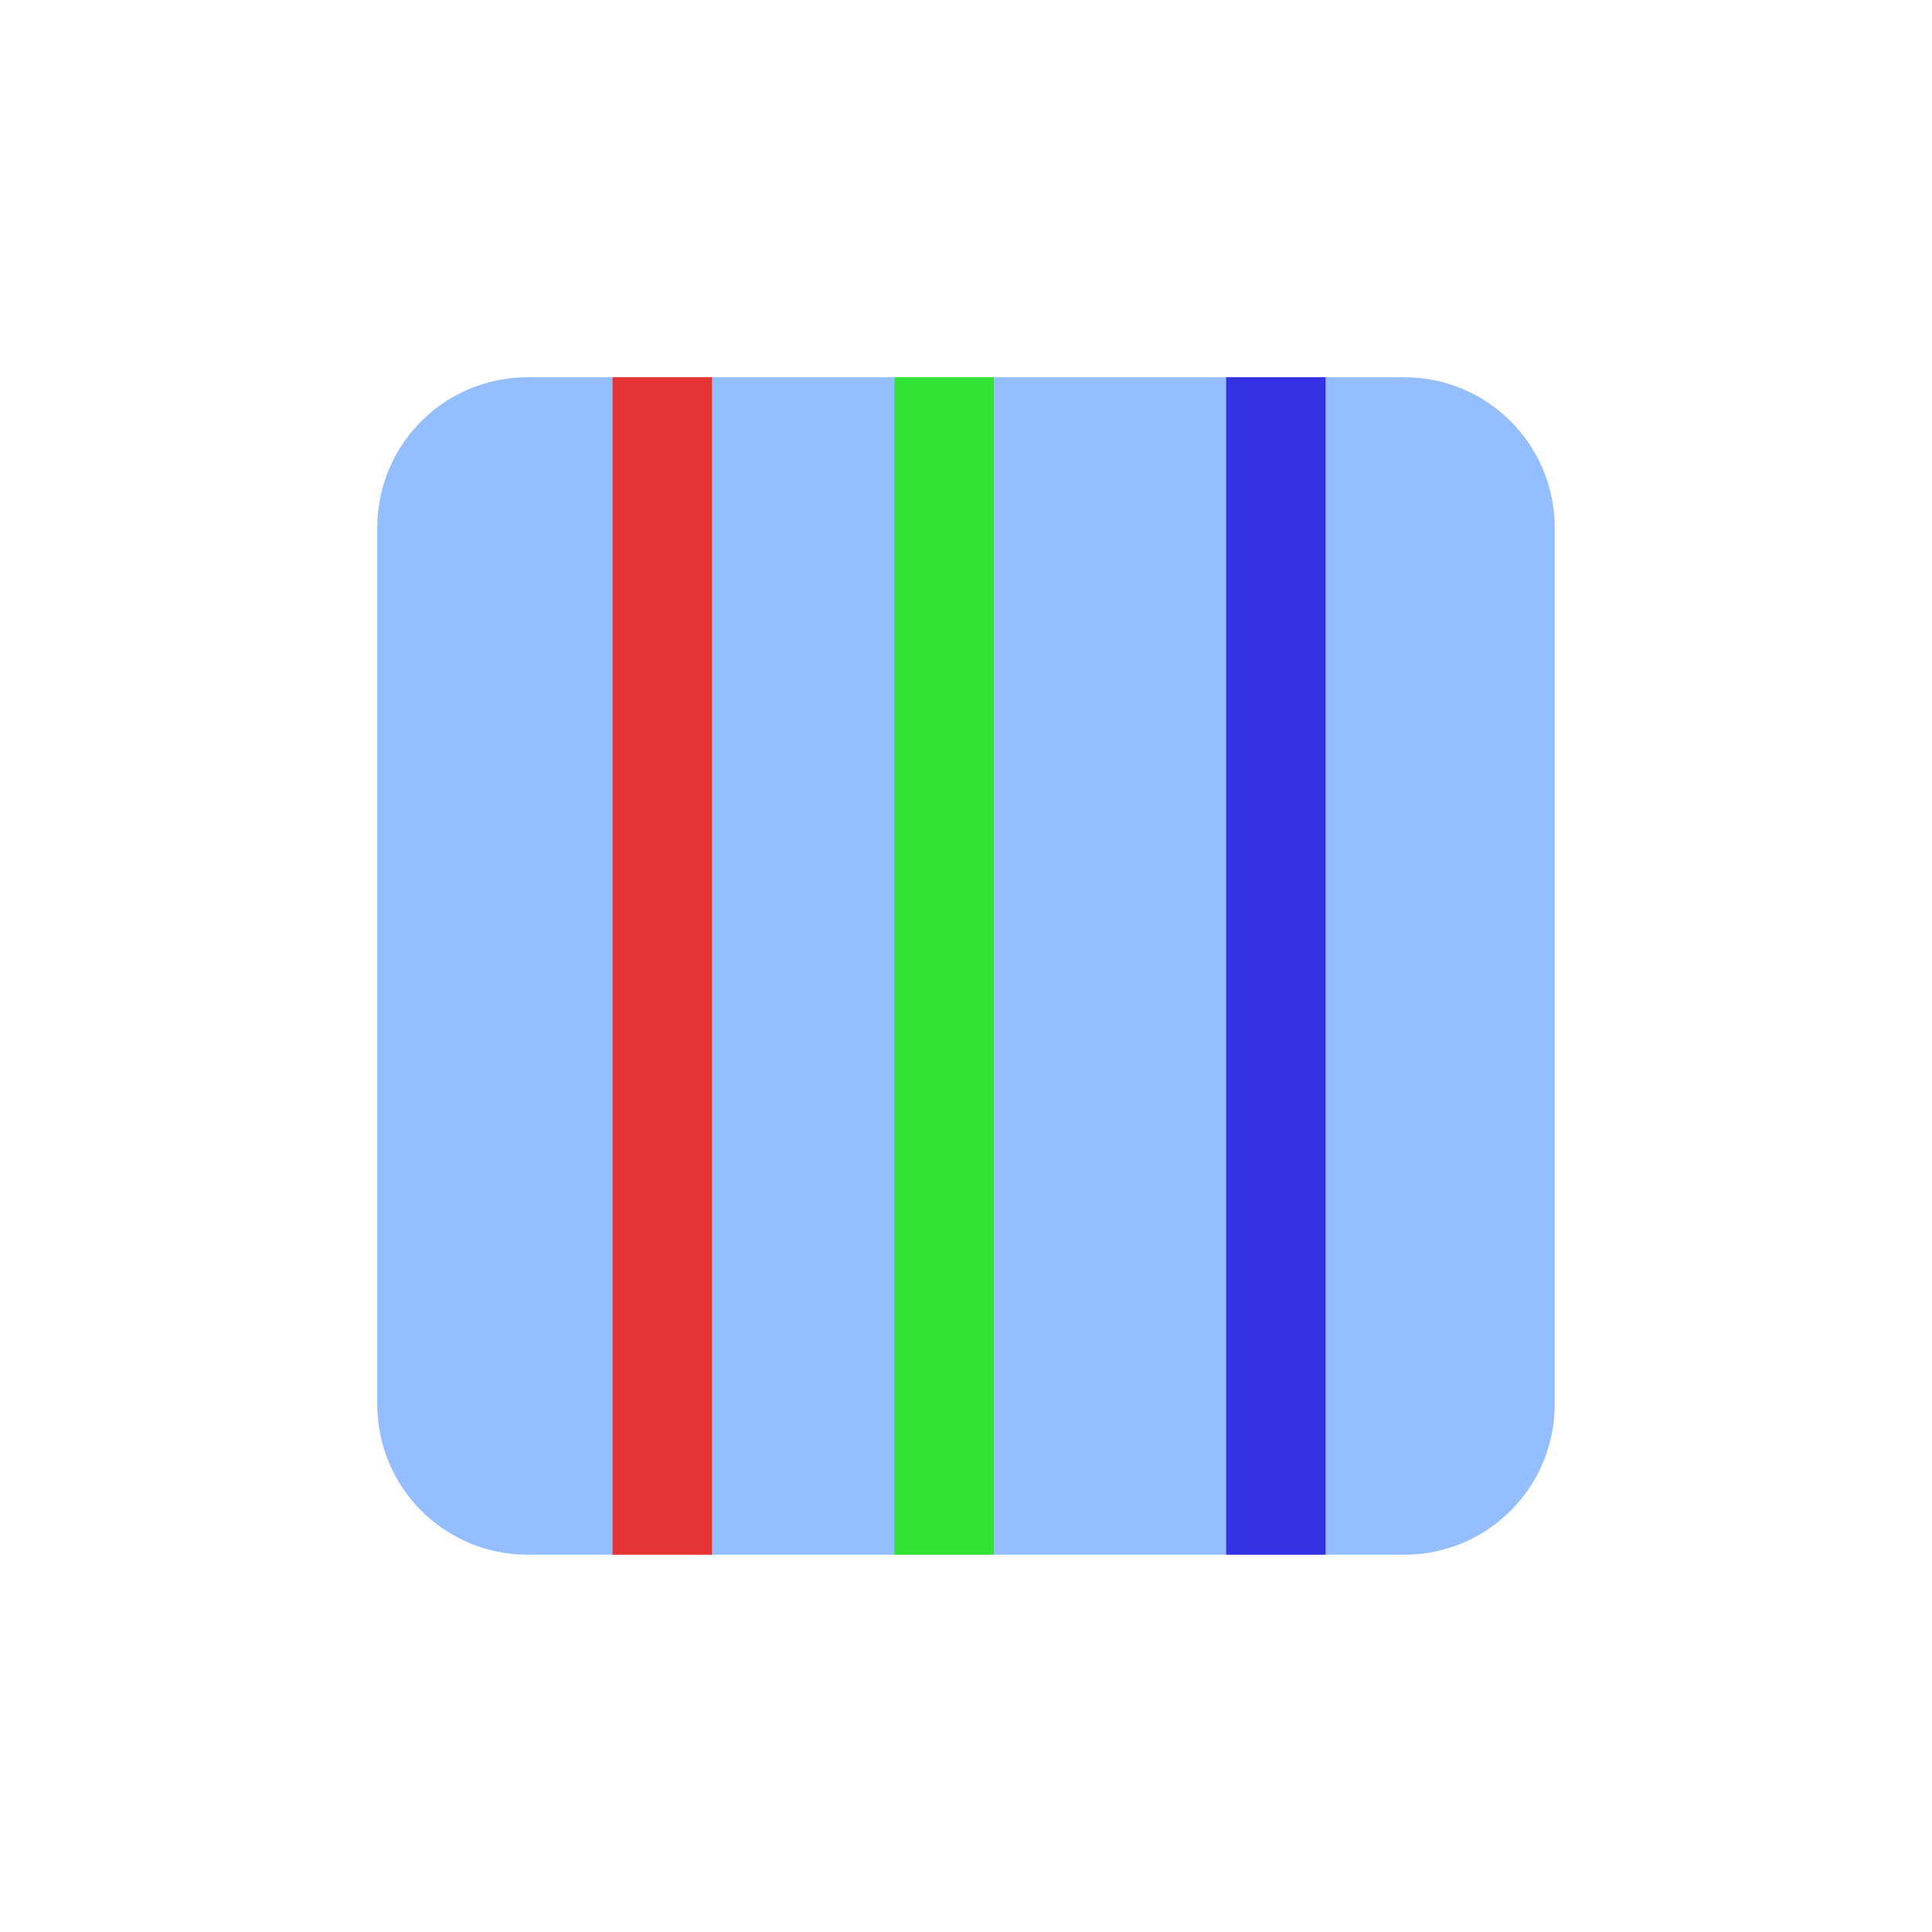 <svg xmlns="http://www.w3.org/2000/svg" xmlns:svg="http://www.w3.org/2000/svg" xmlns:xlink="http://www.w3.org/1999/xlink" id="svg2" width="1000" height="1000" version="1.1"><defs id="defs4"><linearGradient id="linearGradient8562" x1="-213.564" x2="253.595" y1="24.514" y2="24.514" gradientTransform="matrix(0,1,-1,0,44.53,4.499)" gradientUnits="userSpaceOnUse" xlink:href="#linearGradient3641"/><linearGradient id="linearGradient3641"><stop id="stop3643" offset="0" stop-color="#fff" stop-opacity="1"/><stop id="stop3645" offset="1" stop-color="#fff" stop-opacity="0"/></linearGradient><linearGradient id="linearGradient6791" x1="-213.564" x2="253.595" y1="24.514" y2="24.514" gradientTransform="matrix(0,1,-1,0,44.53,4.499)" gradientUnits="userSpaceOnUse" xlink:href="#linearGradient3641"/></defs><g id="layer1" transform="translate(464.162,464.032)"><g id="g4082" transform="translate(0,1.553)"><g id="g4060" transform="matrix(1.507,0,0,1.507,-9.421,-17.894)"><g id="g11858" transform="matrix(0.7,0,0,0.7,-169.013,-123.825)"><path id="rect3235" fill="#2a7fff" fill-opacity="1" fill-rule="nonzero" stroke="none" d="m 69.389,-62.407 c -40.963,0 -73.923,32.96 -73.923,73.923 l 0,429.897 c 0,40.963 32.96,73.923 73.923,73.923 l 41.481,0 0,-577.743 -41.481,0 z m 90.382,0 0,577.743 89.387,0 0,-577.743 -89.387,0 z m 138.31,0 0,577.743 113.869,0 0,-577.743 -113.869,0 z m 162.771,0 0,577.743 38.433,0 c 40.963,0 73.923,-32.96 73.923,-73.923 l 0,-429.897 c 0,-40.963 -32.96,-73.923 -73.923,-73.923 l -38.433,0 z" opacity=".5"/><rect id="rect3235-0" width="48.907" height="577.763" x="110.864" y="-62.417" fill="#dc0000" fill-opacity="1" fill-rule="nonzero" stroke="none" opacity=".8" rx="0" ry="0"/><rect id="rect3235-0-5" width="48.907" height="577.763" x="249.166" y="-62.417" fill="#00dc00" fill-opacity="1" fill-rule="nonzero" stroke="none" opacity=".8" rx="0" ry="0"/><rect id="rect3235-0-9" width="48.907" height="577.763" x="411.942" y="-62.417" fill="#0000dc" fill-opacity="1" fill-rule="nonzero" stroke="none" opacity=".8" rx="0" ry="0"/></g></g></g></g></svg>